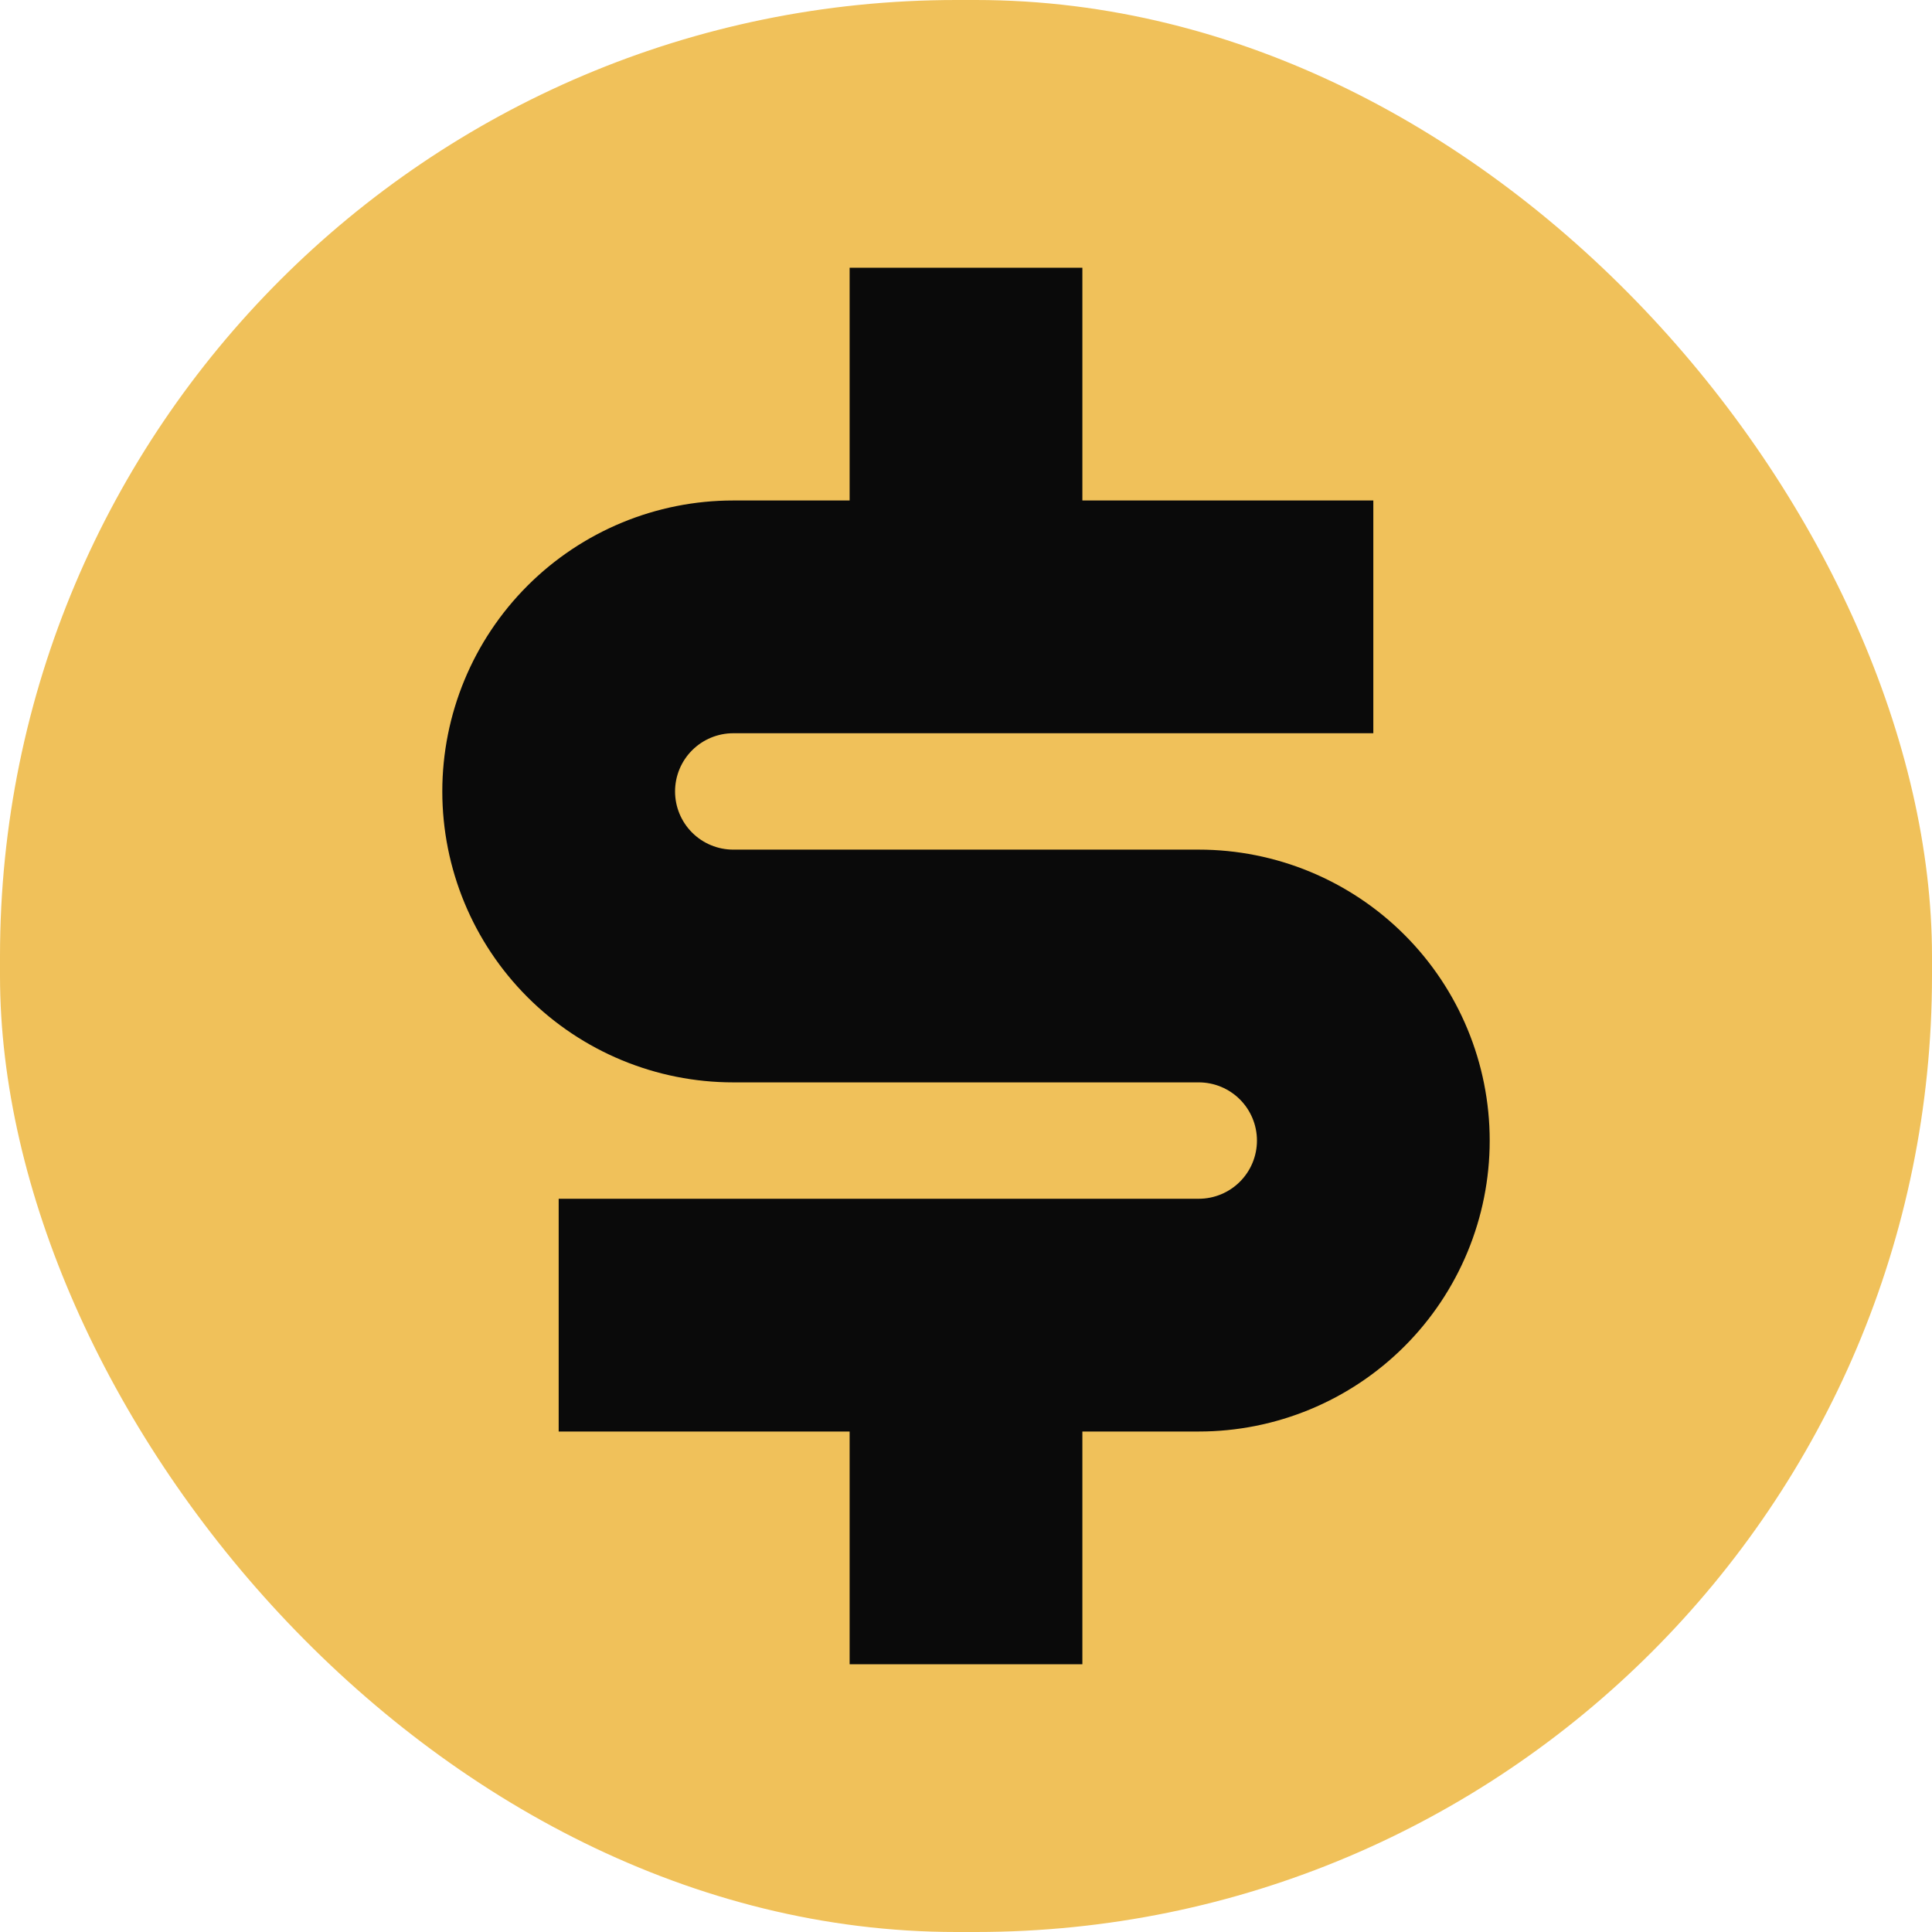 <svg width="200" height="200" viewBox="0 0 200 200" fill="none" xmlns="http://www.w3.org/2000/svg">
<rect width="200" height="200" rx="99" fill="#F0C15A"/>
<path d="M57.834 148.19V124.095H124.095C125.692 124.095 127.225 123.46 128.354 122.33C129.484 121.201 130.119 119.669 130.119 118.071C130.119 116.474 129.484 114.941 128.354 113.812C127.225 112.682 125.692 112.047 124.095 112.047H75.905C67.917 112.047 60.257 108.874 54.608 103.226C48.96 97.578 45.787 89.917 45.787 81.929C45.787 73.941 48.96 66.28 54.608 60.632C60.257 54.984 67.917 51.81 75.905 51.81H87.953V27.716H112.047V51.81H142.166V75.905H75.905C74.308 75.905 72.776 76.54 71.646 77.67C70.516 78.799 69.882 80.331 69.882 81.929C69.882 83.526 70.516 85.059 71.646 86.188C72.776 87.318 74.308 87.953 75.905 87.953H124.095C132.083 87.953 139.743 91.126 145.392 96.774C151.04 102.422 154.213 110.083 154.213 118.071C154.213 126.059 151.04 133.72 145.392 139.368C139.743 145.016 132.083 148.19 124.095 148.19H112.047V172.284H87.953V148.19H57.834Z" fill="#0A0A0A"/>
</svg>

